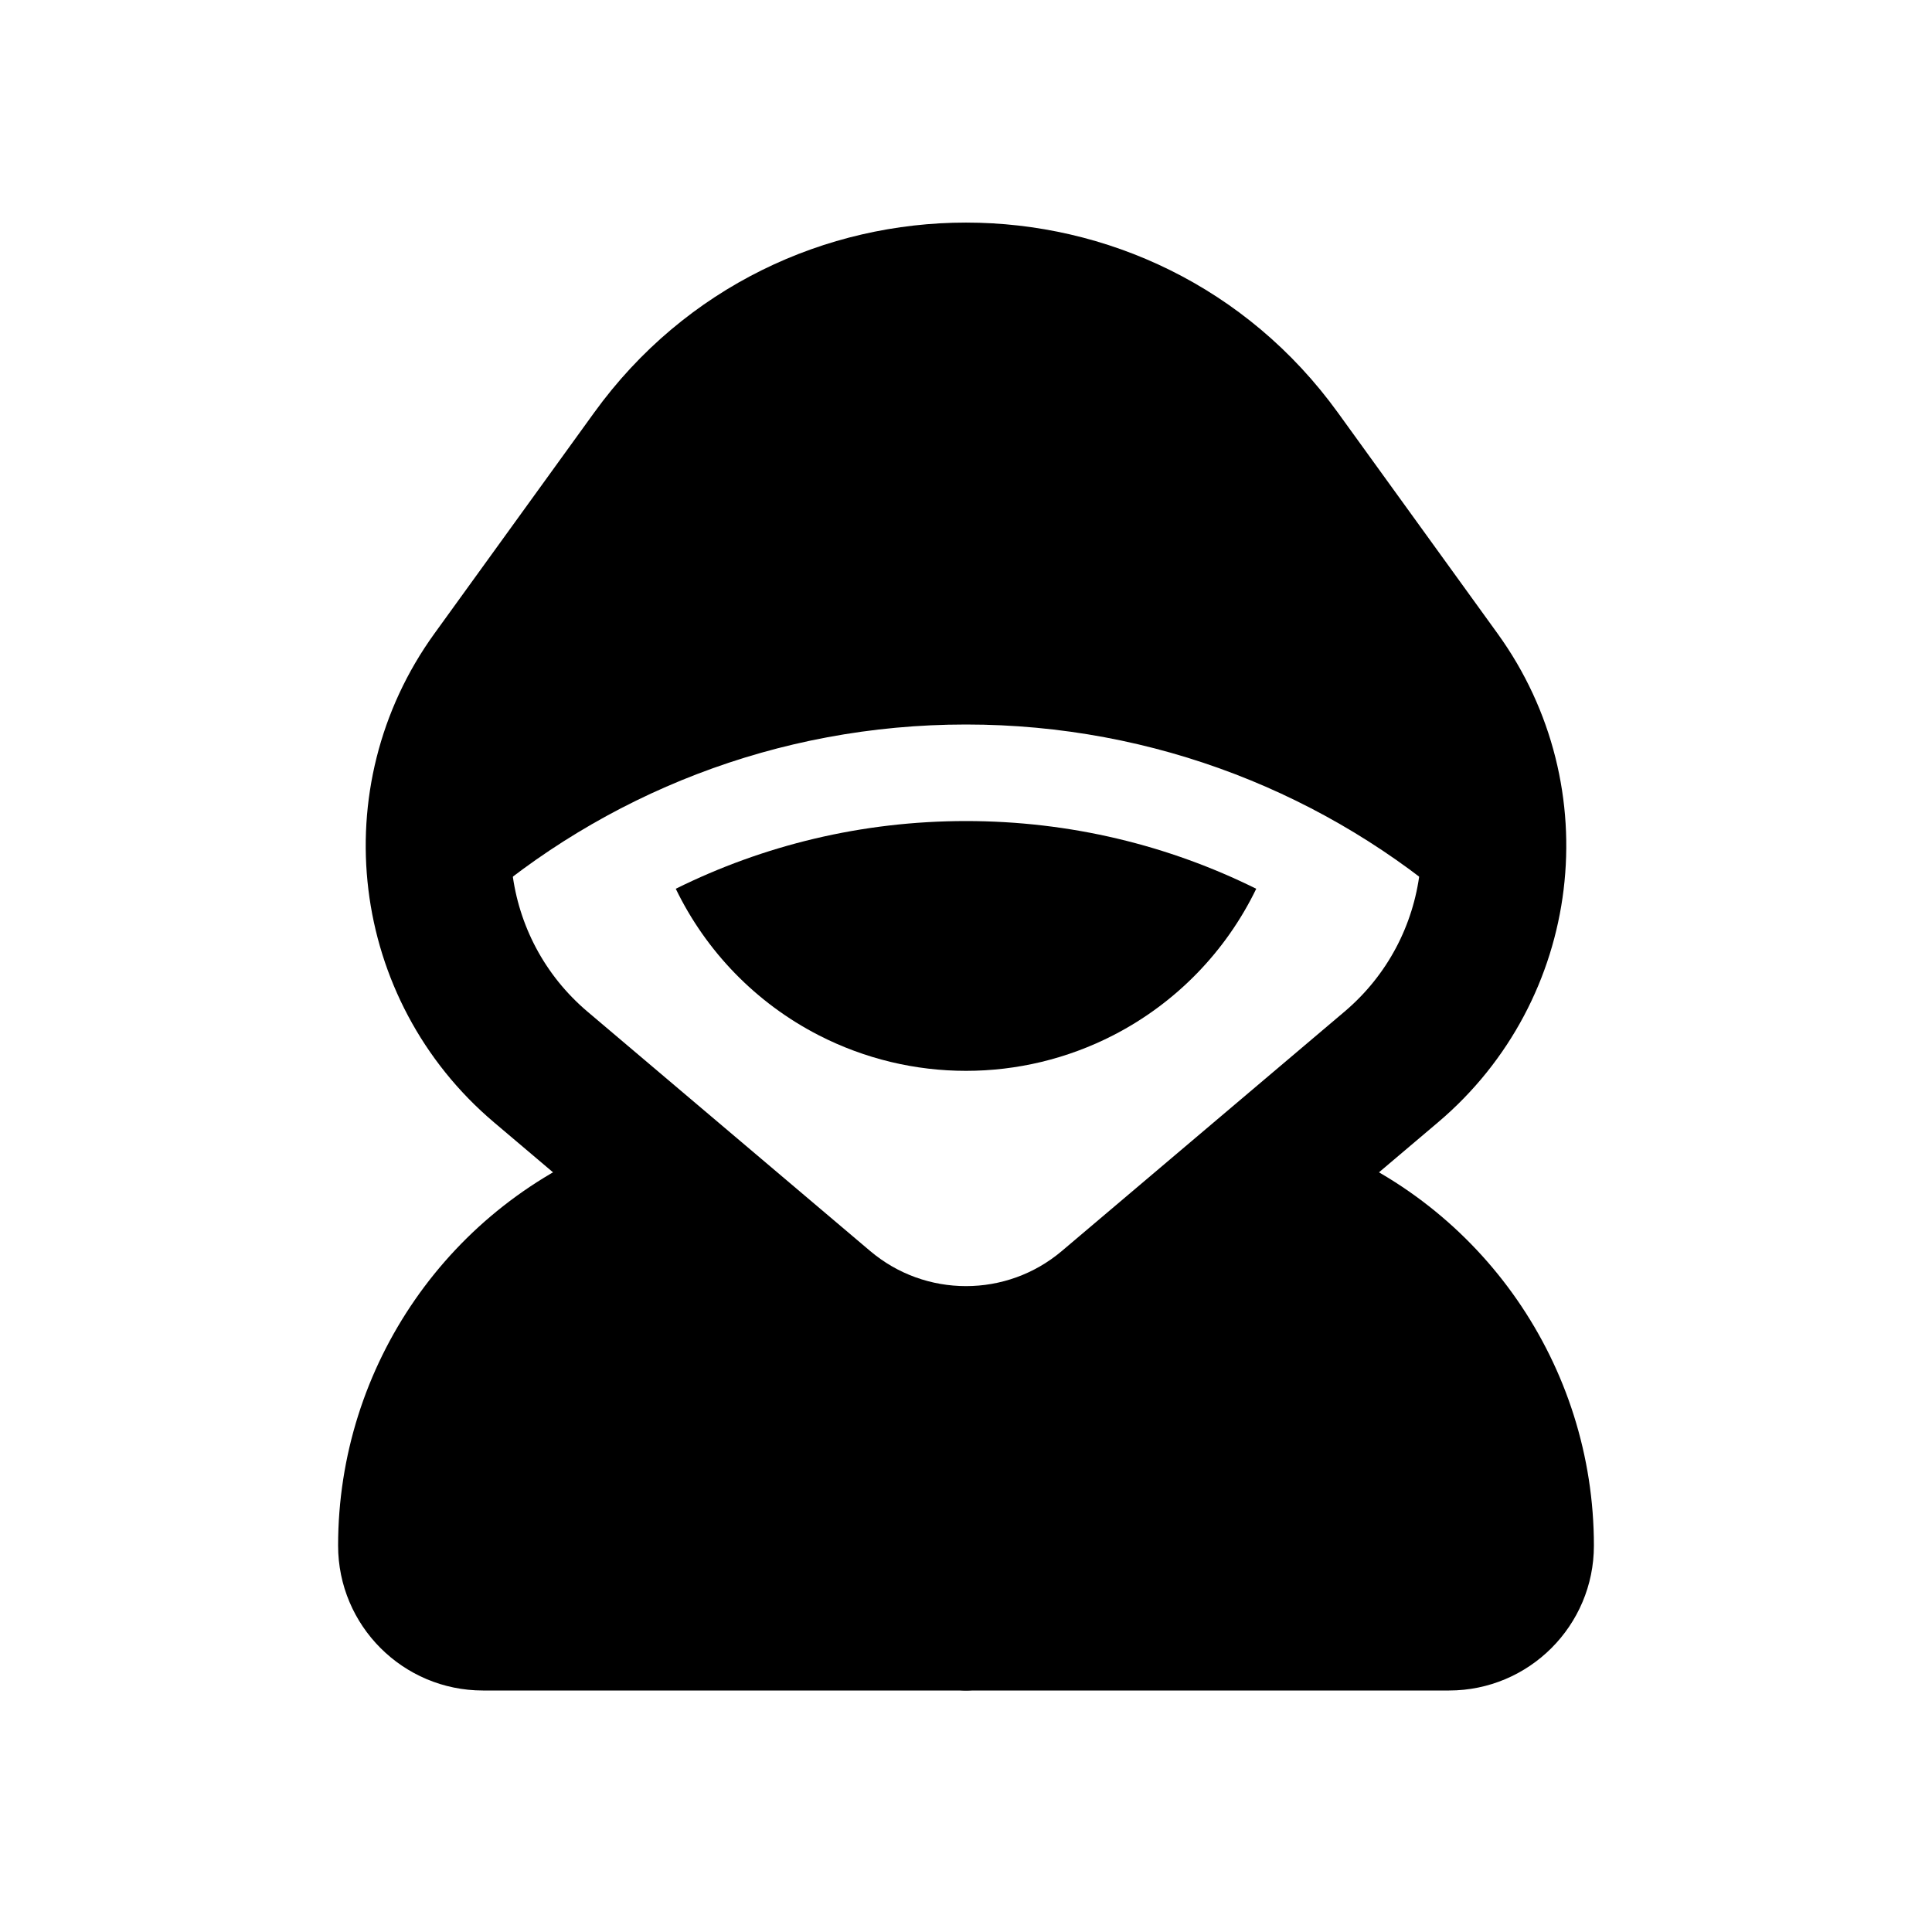<svg viewBox="0 0 80 80" fill="none">
  <path fill-rule="evenodd" clip-rule="evenodd" d="M27.649 48.634C27.609 48.649 27.57 48.664 27.53 48.678L26.3 49.139C20.105 51.462 16 57.384 16 64C16 66.209 17.791 68 20 68H60C62.209 68 64 66.209 64 64C64 57.384 59.895 51.462 53.7 49.139L52.47 48.678C52.43 48.664 52.391 48.649 52.351 48.634L45.908 54.09C42.498 56.977 37.502 56.977 34.092 54.09L27.649 48.634Z" fill="currentColor" />
  <path d="M27.53 48.678L28.232 50.551L28.232 50.551L27.53 48.678ZM27.649 48.634L28.941 47.108C28.39 46.641 27.631 46.508 26.953 46.759L27.649 48.634ZM26.3 49.139L27.002 51.012V51.012L26.3 49.139ZM53.7 49.139L52.998 51.012V51.012L53.7 49.139ZM52.47 48.678L51.768 50.551L51.768 50.551L52.47 48.678ZM52.351 48.634L53.046 46.759C52.37 46.508 51.61 46.641 51.059 47.108L52.351 48.634ZM45.908 54.09L44.616 52.563L45.908 54.09ZM34.092 54.09L35.384 52.563L35.384 52.563L34.092 54.09ZM28.232 50.551C28.27 50.537 28.307 50.523 28.344 50.51L26.953 46.759C26.912 46.775 26.87 46.79 26.828 46.806L28.232 50.551ZM27.002 51.012L28.232 50.551L26.828 46.806L25.598 47.267L27.002 51.012ZM18 64C18 58.217 21.587 53.042 27.002 51.012L25.598 47.267C18.622 49.881 14 56.55 14 64H18ZM20 66C18.895 66 18 65.105 18 64H14C14 67.314 16.686 70 20 70V66ZM60 66H20V70H60V66ZM62 64C62 65.105 61.105 66 60 66V70C63.314 70 66 67.314 66 64H62ZM52.998 51.012C58.413 53.042 62 58.217 62 64H66C66 56.55 61.378 49.881 54.402 47.267L52.998 51.012ZM51.768 50.551L52.998 51.012L54.402 47.267L53.172 46.806L51.768 50.551ZM51.656 50.51C51.693 50.523 51.73 50.537 51.768 50.551L53.172 46.806C53.13 46.79 53.088 46.775 53.046 46.759L51.656 50.51ZM51.059 47.108L44.616 52.563L47.2 55.616L53.644 50.161L51.059 47.108ZM44.616 52.563C41.952 54.819 38.048 54.819 35.384 52.563L32.8 55.616C36.955 59.135 43.045 59.135 47.2 55.616L44.616 52.563ZM35.384 52.563L28.941 47.108L26.356 50.161L32.8 55.616L35.384 52.563Z" fill="currentColor" />
  <path d="M42 56.255C42 55.15 41.105 54.255 40 54.255C38.895 54.255 38 55.15 38 56.255H42ZM38 68C38 69.105 38.895 70 40 70C41.105 70 42 69.105 42 68H38ZM38 56.255V68H42V56.255H38Z" fill="currentColor" />
  <path d="M27.034 18.843C33.42 10.008 46.58 10.008 52.967 18.843L59.581 27.993C63.255 33.075 62.396 40.129 57.61 44.181L45.908 54.09C42.498 56.977 37.502 56.977 34.092 54.09L22.39 44.181C17.604 40.129 16.745 33.075 20.419 27.993L27.034 18.843Z" stroke="currentColor" stroke-width="6" stroke-linecap="round" stroke-linejoin="round" />
  <path fill-rule="evenodd" clip-rule="evenodd" d="M52.967 18.843C46.58 10.009 33.421 10.009 27.034 18.843L20.419 27.993C18.641 30.453 17.924 33.375 18.201 36.194C24.023 31.093 31.651 28 40 28C48.35 28 55.977 31.093 61.799 36.194C62.076 33.375 61.359 30.453 59.581 27.993L52.967 18.843Z" fill="currentColor" />
  <path d="M27.034 18.843L28.654 20.015L27.034 18.843ZM52.967 18.843L51.346 20.015V20.015L52.967 18.843ZM20.419 27.993L18.798 26.821L18.798 26.821L20.419 27.993ZM18.201 36.194L16.211 36.39C16.284 37.136 16.768 37.779 17.466 38.054C18.163 38.33 18.956 38.193 19.519 37.699L18.201 36.194ZM61.799 36.194L60.481 37.699C61.045 38.193 61.837 38.33 62.535 38.054C63.232 37.779 63.716 37.136 63.789 36.39L61.799 36.194ZM59.581 27.993L57.96 29.165L59.581 27.993ZM28.654 20.015C34.243 12.285 45.757 12.285 51.346 20.015L54.587 17.672C47.402 7.733 32.598 7.732 25.413 17.672L28.654 20.015ZM22.04 29.165L28.654 20.015L25.413 17.672L18.798 26.821L22.04 29.165ZM20.192 35.999C19.961 33.647 20.558 31.215 22.04 29.165L18.798 26.821C16.724 29.691 15.888 33.102 16.211 36.39L20.192 35.999ZM19.519 37.699C24.991 32.904 32.154 30 40 30V26C31.147 26 23.056 29.281 16.883 34.69L19.519 37.699ZM40 30C47.846 30 55.01 32.904 60.481 37.699L63.117 34.69C56.944 29.281 48.853 26 40 26V30ZM57.96 29.165C59.443 31.215 60.039 33.647 59.809 35.999L63.789 36.39C64.112 33.102 63.276 29.691 61.202 26.821L57.96 29.165ZM51.346 20.015L57.96 29.165L61.202 26.821L54.587 17.672L51.346 20.015Z" fill="currentColor" />
  <path fill-rule="evenodd" clip-rule="evenodd" d="M31.896 22.357C35.888 16.835 44.112 16.835 48.104 22.357L48.519 22.93C45.776 22.32 42.925 21.998 40 21.998C37.075 21.998 34.225 22.32 31.482 22.93L31.896 22.357ZM27.982 36.802C29.232 39.387 31.297 41.529 33.901 42.867C37.73 44.833 42.271 44.833 46.099 42.867C48.703 41.529 50.768 39.387 52.018 36.802C48.398 35.006 44.319 33.998 40 33.998C35.681 33.998 31.603 35.006 27.982 36.802Z" fill="currentColor" />
</svg>